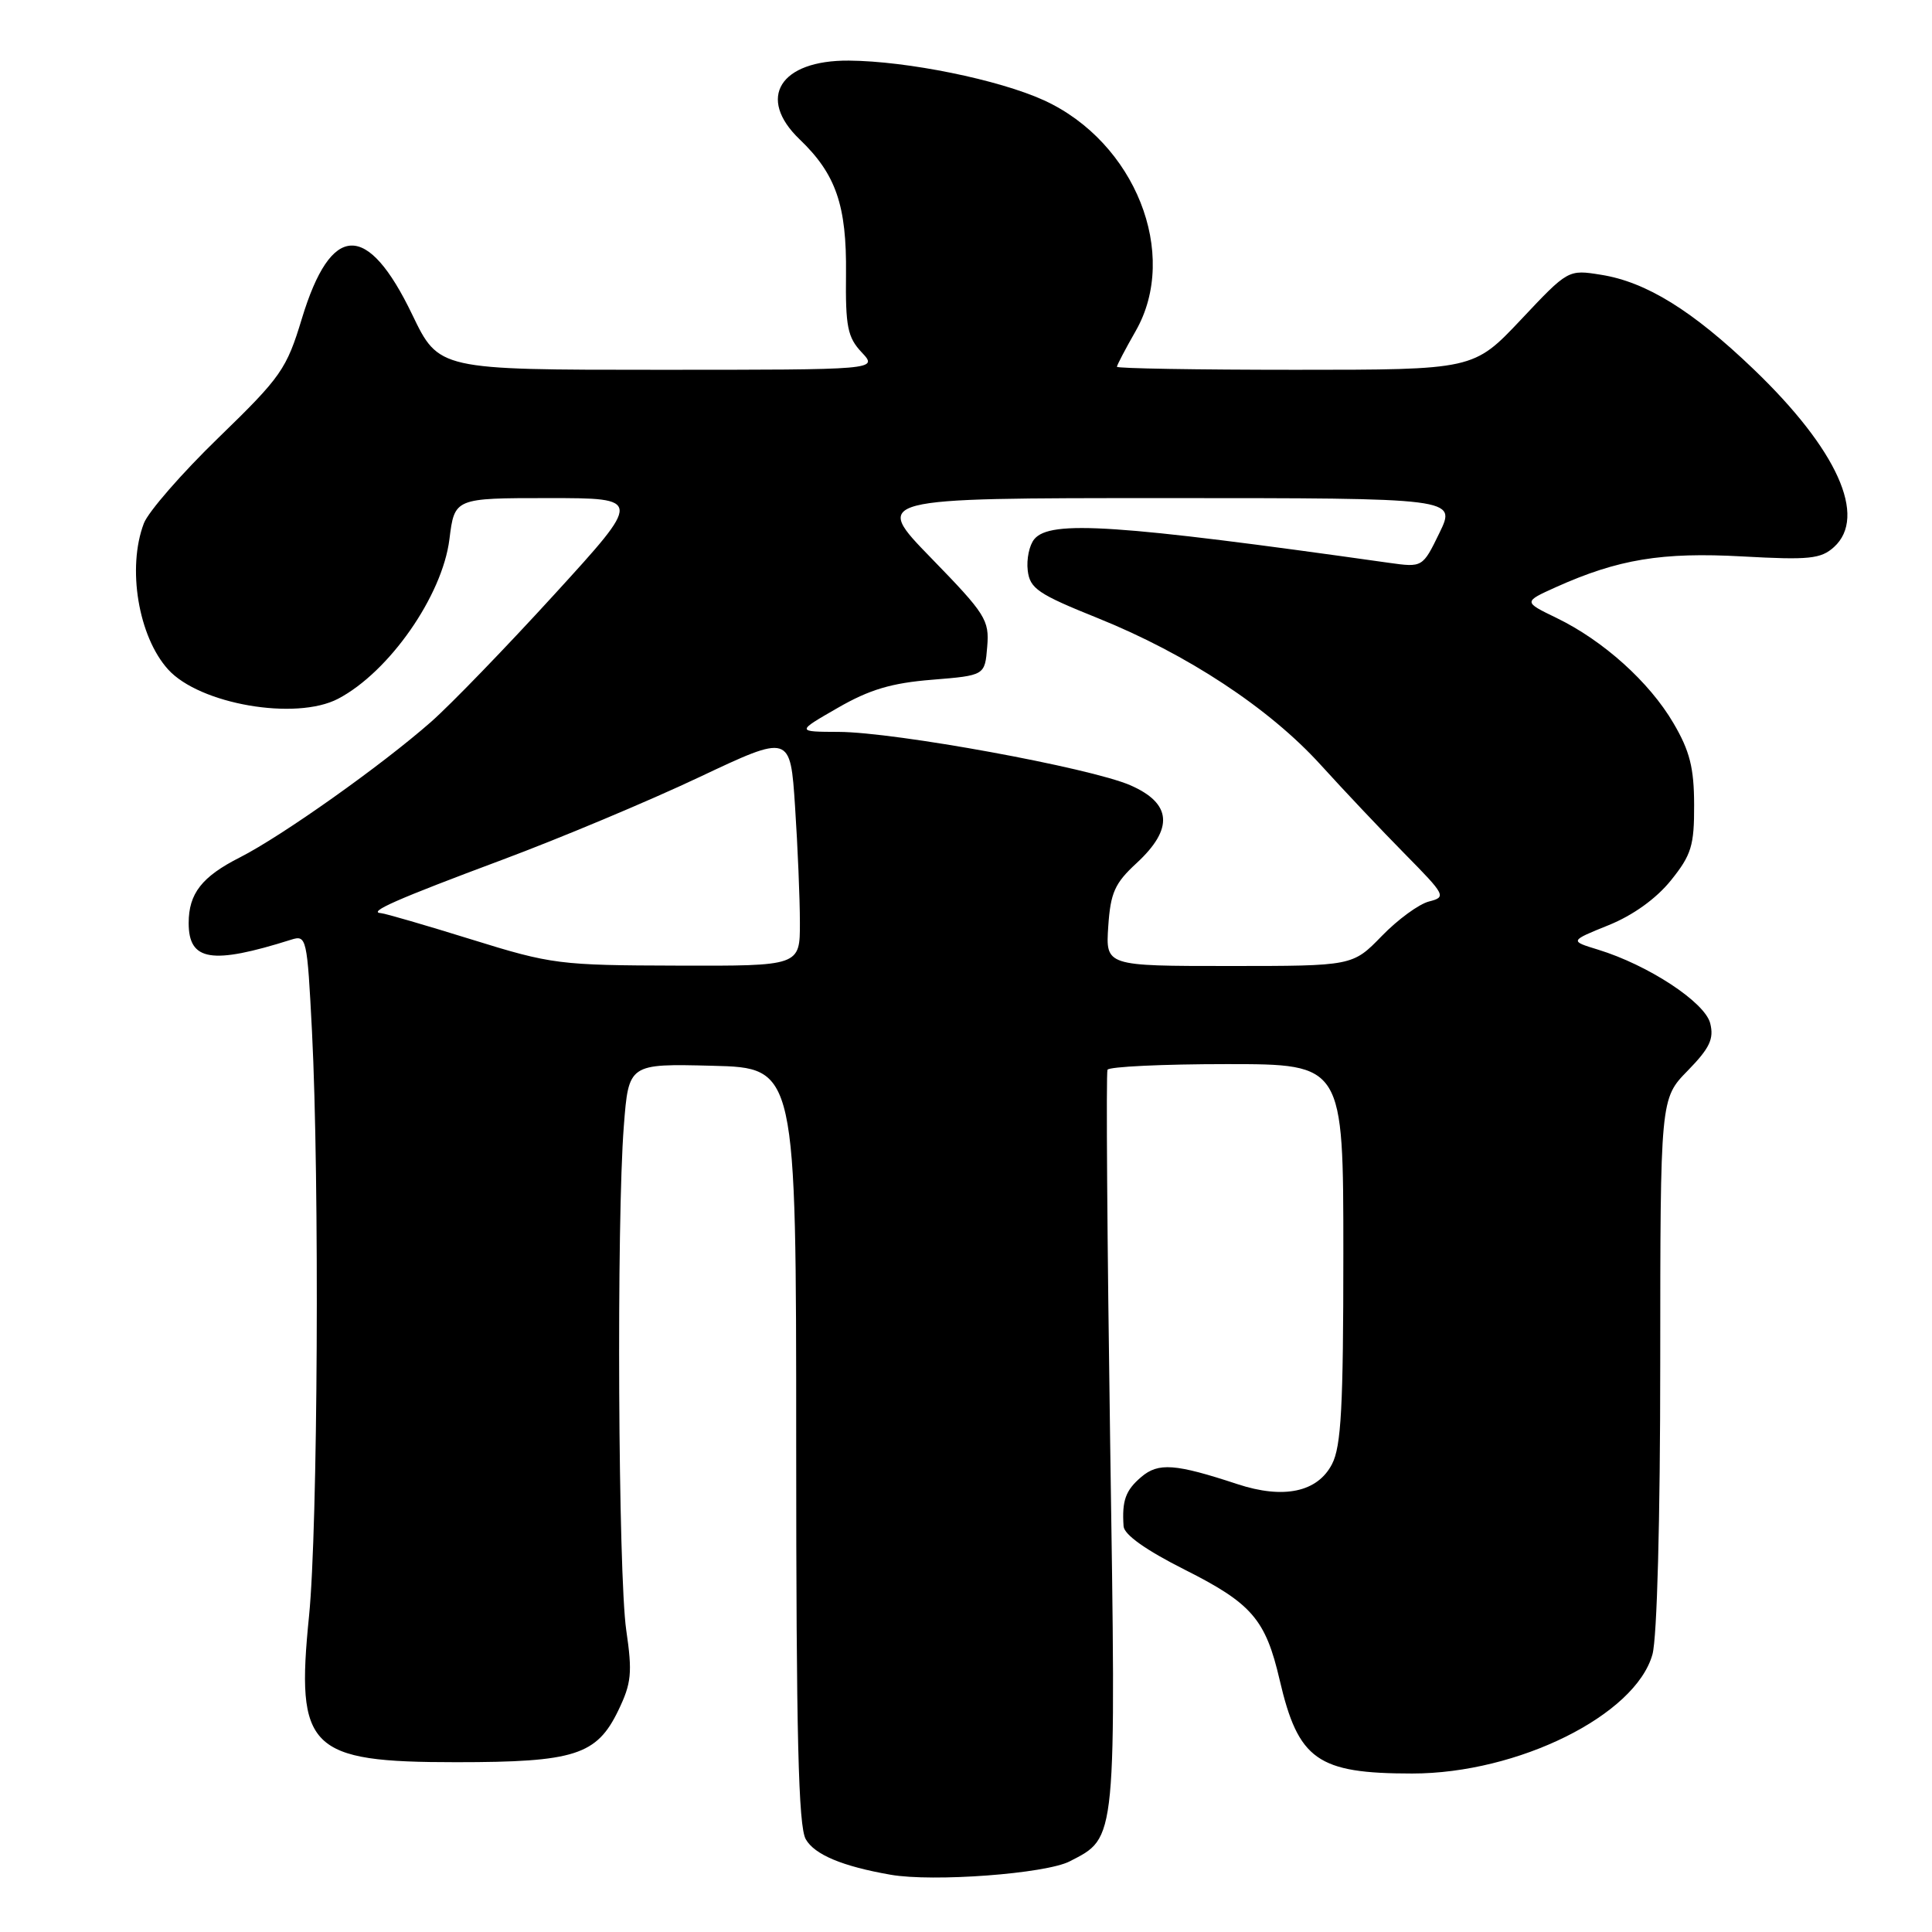 <?xml version="1.0" encoding="UTF-8" standalone="no"?>
<!DOCTYPE svg PUBLIC "-//W3C//DTD SVG 1.1//EN" "http://www.w3.org/Graphics/SVG/1.1/DTD/svg11.dtd" >
<svg xmlns="http://www.w3.org/2000/svg" xmlns:xlink="http://www.w3.org/1999/xlink" version="1.1" viewBox="0 0 256 256">
 <g >
 <path fill="currentColor"
d=" M 141.74 246.64 C 148.00 243.40 147.90 244.47 147.10 190.97 C 146.71 164.31 146.55 142.16 146.75 141.75 C 146.95 141.34 154.07 141.00 162.56 141.00 C 178.00 141.00 178.00 141.00 178.00 166.05 C 178.00 186.38 177.72 191.65 176.50 194.00 C 174.58 197.72 170.09 198.67 163.98 196.66 C 155.73 193.94 153.49 193.77 151.22 195.71 C 149.14 197.48 148.65 198.84 148.88 202.24 C 148.96 203.36 151.84 205.40 156.98 207.99 C 165.87 212.46 167.70 214.58 169.56 222.60 C 172.03 233.21 174.56 235.00 187.12 235.00 C 201.14 235.00 216.72 227.27 218.96 219.21 C 219.57 216.99 219.99 201.42 219.99 180.54 C 220.00 145.58 220.00 145.58 223.63 141.87 C 226.55 138.88 227.13 137.65 226.61 135.59 C 225.91 132.80 218.40 127.87 211.74 125.83 C 207.98 124.68 207.98 124.68 213.15 122.59 C 216.39 121.28 219.46 119.07 221.41 116.65 C 224.12 113.28 224.50 112.05 224.48 106.64 C 224.47 101.75 223.91 99.51 221.74 95.82 C 218.55 90.37 212.44 84.88 206.25 81.88 C 201.85 79.75 201.85 79.75 206.17 77.80 C 214.42 74.10 220.20 73.14 230.88 73.73 C 239.73 74.22 241.27 74.06 243.01 72.49 C 247.46 68.46 243.44 59.54 232.36 48.92 C 224.27 41.16 218.14 37.36 212.15 36.41 C 207.79 35.71 207.79 35.71 201.53 42.36 C 195.26 49.00 195.26 49.00 171.63 49.00 C 158.63 49.00 148.00 48.82 148.00 48.60 C 148.00 48.38 149.12 46.25 150.49 43.85 C 156.31 33.66 150.41 18.82 138.33 13.29 C 132.35 10.56 120.22 8.09 112.47 8.03 C 103.35 7.97 100.23 12.97 105.95 18.46 C 110.77 23.07 112.20 27.22 112.10 36.29 C 112.02 43.29 112.31 44.70 114.18 46.69 C 116.35 49.00 116.35 49.00 87.24 49.00 C 58.14 49.00 58.14 49.00 54.62 41.68 C 48.68 29.33 43.87 29.49 40.01 42.18 C 37.97 48.92 37.26 49.94 28.97 57.98 C 24.10 62.70 19.64 67.82 19.06 69.35 C 16.82 75.24 18.33 84.34 22.27 88.70 C 26.44 93.32 39.20 95.52 44.80 92.59 C 51.57 89.04 58.61 78.95 59.55 71.46 C 60.23 66.00 60.23 66.00 72.67 66.00 C 85.11 66.00 85.11 66.00 73.47 78.75 C 67.07 85.76 59.72 93.36 57.13 95.64 C 50.55 101.43 37.39 110.76 31.79 113.61 C 26.75 116.16 25.00 118.40 25.00 122.31 C 25.00 127.35 28.04 127.84 38.59 124.51 C 40.62 123.87 40.70 124.25 41.34 136.67 C 42.35 156.53 42.12 202.48 40.95 214.12 C 39.17 231.78 40.90 233.50 60.45 233.50 C 76.14 233.50 79.07 232.57 81.93 226.64 C 83.67 223.03 83.81 221.67 82.98 216.00 C 81.91 208.61 81.68 161.74 82.66 149.22 C 83.30 140.94 83.30 140.94 94.40 141.22 C 105.50 141.50 105.50 141.50 105.50 191.50 C 105.50 230.01 105.79 242.01 106.77 243.71 C 107.93 245.75 111.63 247.30 118.00 248.41 C 123.63 249.40 138.55 248.28 141.74 246.64 Z  M 62.50 124.49 C 56.45 122.61 51.05 121.04 50.50 121.00 C 48.63 120.88 52.51 119.17 66.52 113.94 C 74.21 111.07 85.95 106.15 92.61 103.00 C 104.72 97.28 104.72 97.28 105.35 106.89 C 105.70 112.17 105.99 119.09 105.99 122.25 C 106.00 128.00 106.00 128.00 89.75 127.95 C 74.13 127.91 73.08 127.78 62.50 124.49 Z  M 146.85 122.75 C 147.15 118.29 147.71 117.03 150.60 114.37 C 155.55 109.80 155.28 106.44 149.75 104.04 C 144.38 101.72 118.64 97.01 111.15 96.98 C 105.50 96.96 105.50 96.96 111.00 93.80 C 115.21 91.37 118.14 90.50 123.50 90.07 C 130.50 89.50 130.50 89.50 130.81 85.70 C 131.11 82.16 130.60 81.36 123.39 73.95 C 115.65 66.00 115.65 66.00 154.31 66.00 C 192.97 66.00 192.97 66.00 190.74 70.60 C 188.50 75.20 188.50 75.20 184.00 74.57 C 147.96 69.48 139.16 68.89 137.05 71.44 C 136.39 72.23 136.00 74.10 136.18 75.59 C 136.46 77.99 137.54 78.72 145.50 81.92 C 157.31 86.68 168.17 93.83 174.99 101.34 C 178.02 104.68 183.03 109.99 186.13 113.13 C 191.55 118.63 191.67 118.86 189.36 119.45 C 188.03 119.78 185.21 121.84 183.09 124.03 C 179.23 128.00 179.23 128.00 162.87 128.00 C 146.50 128.00 146.50 128.00 146.85 122.75 Z "/>
</g>
</svg>